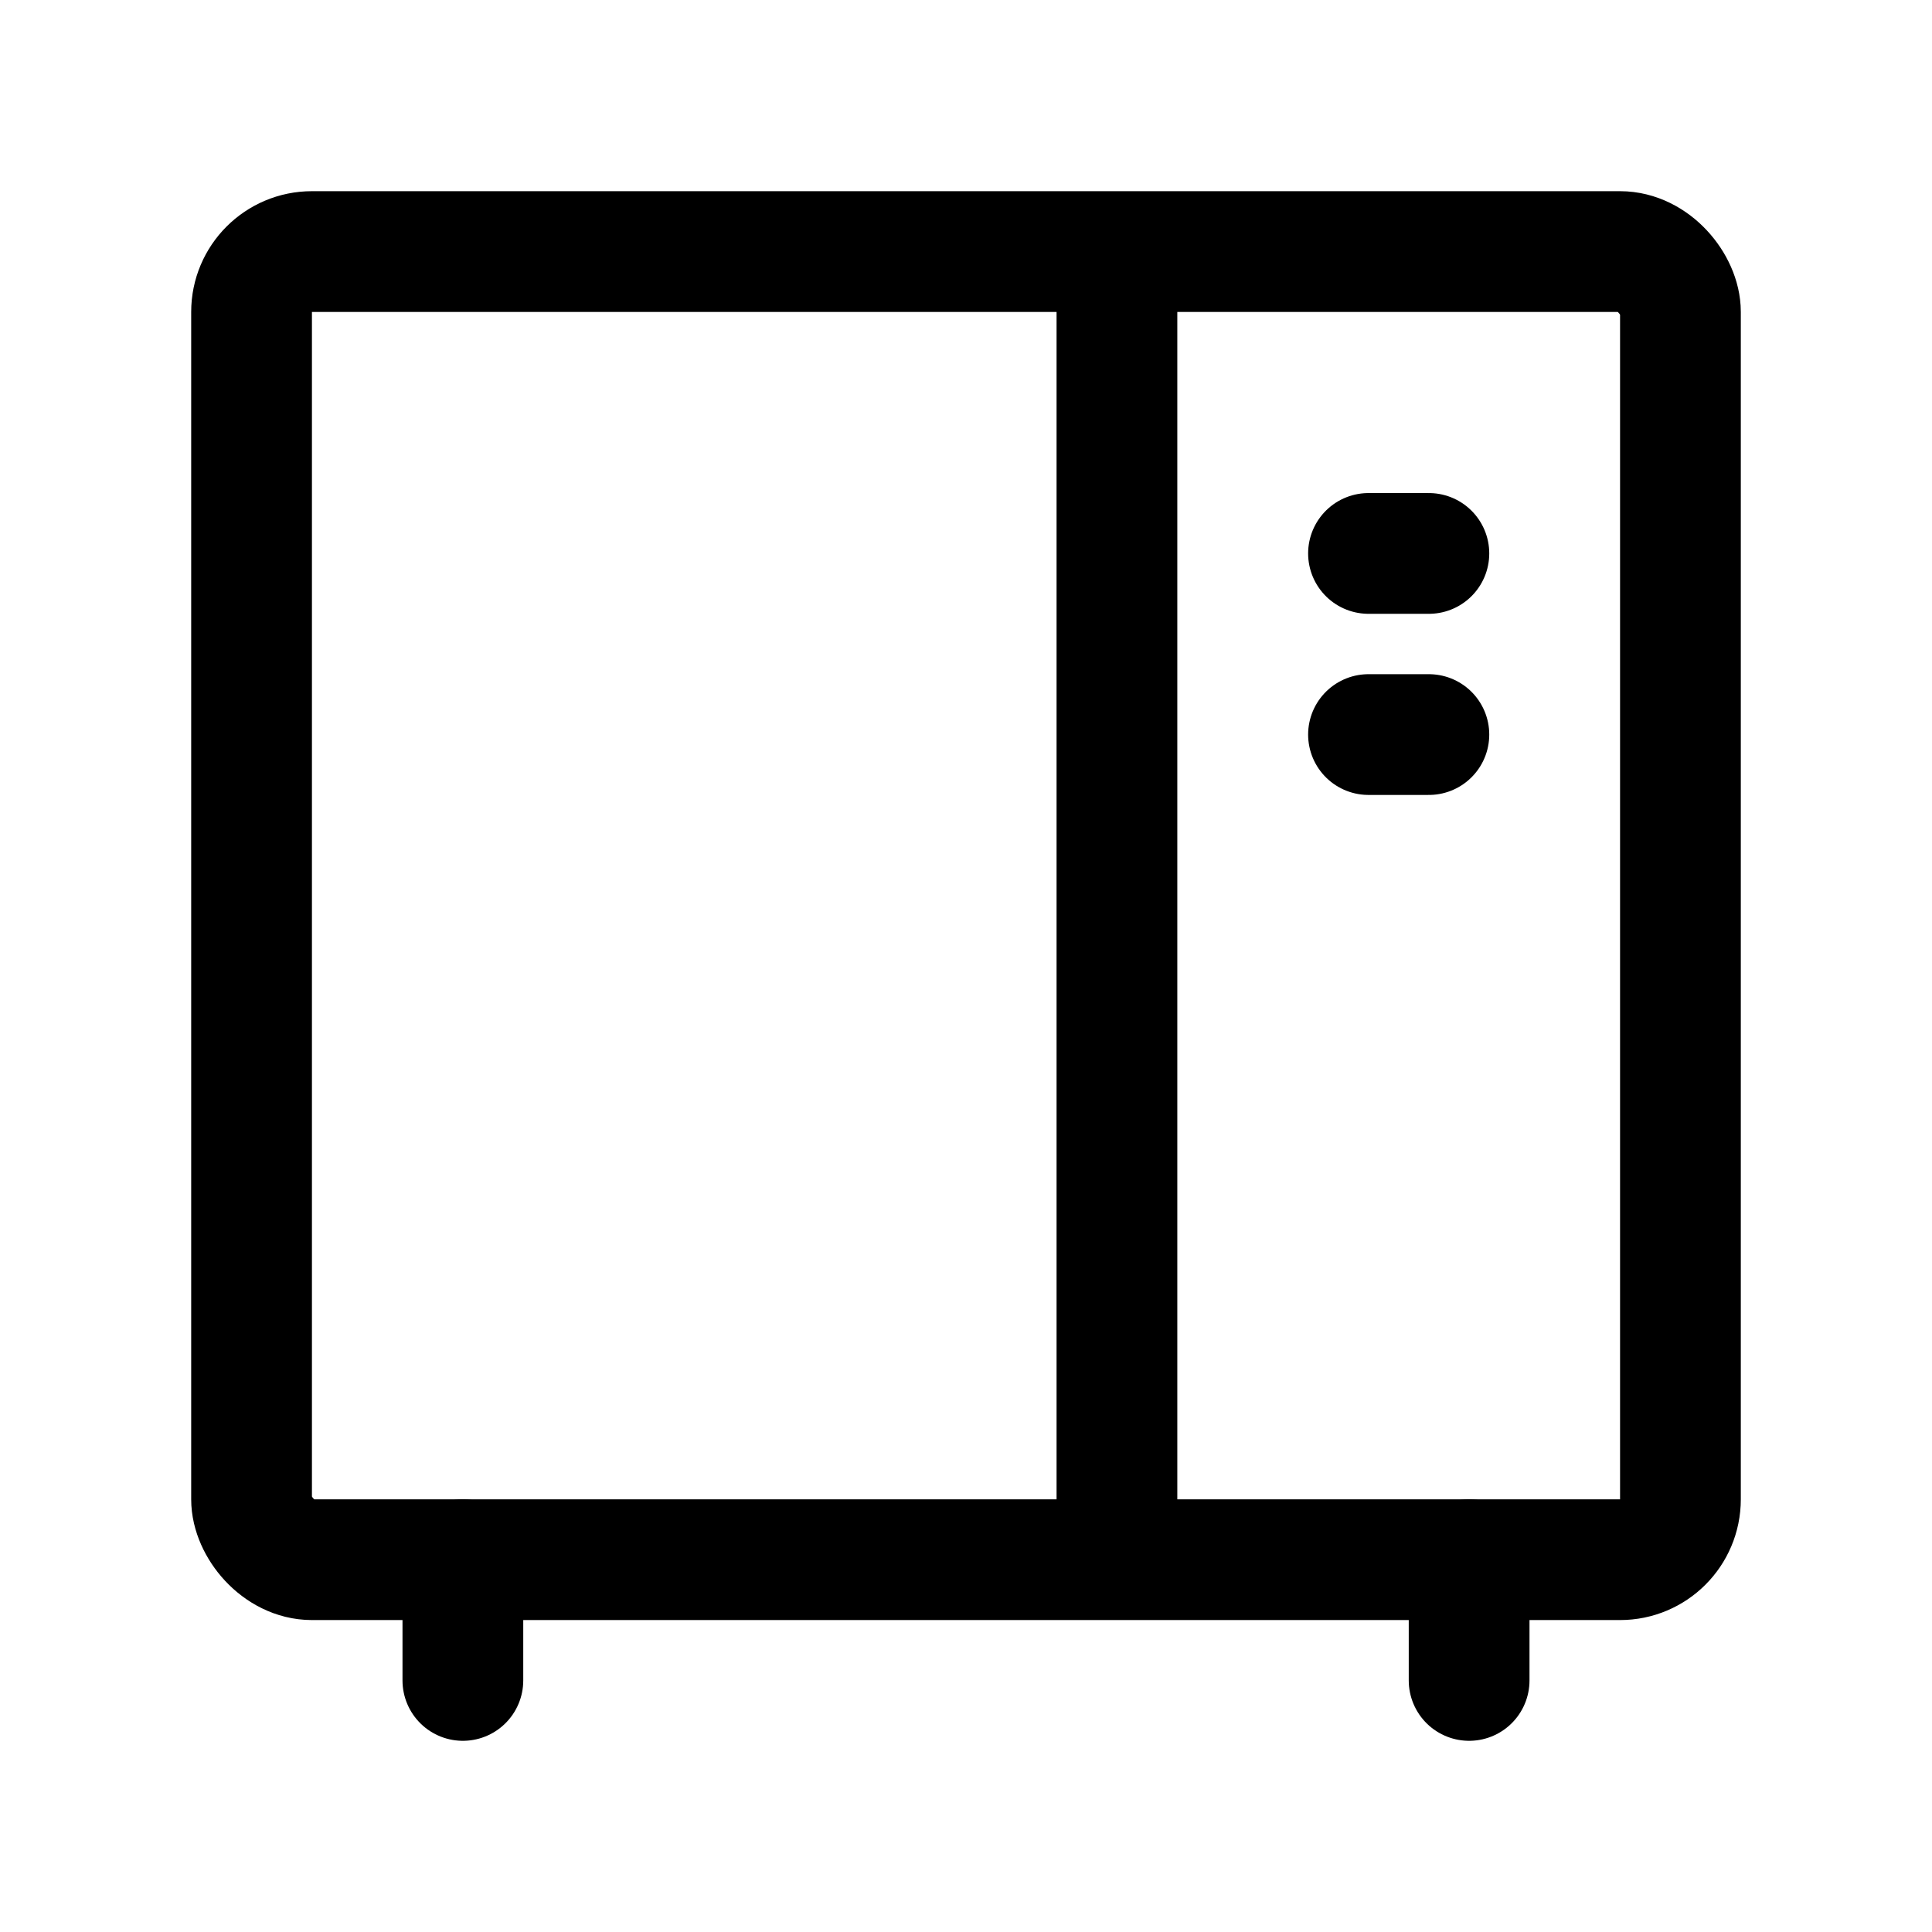 <svg width="192" height="192" viewBox="0 0 192 192" fill="none" xmlns="http://www.w3.org/2000/svg"><path d="M136 55h6m-6 18h6m-31-45v124m-65 3v12m100-12v12" stroke="#000" stroke-width="12" stroke-linecap="round" stroke-linejoin="round"/><rect x="25" y="25" width="142" height="130" rx="6" stroke="#000" stroke-width="12" stroke-linecap="round" stroke-linejoin="round"/></svg>